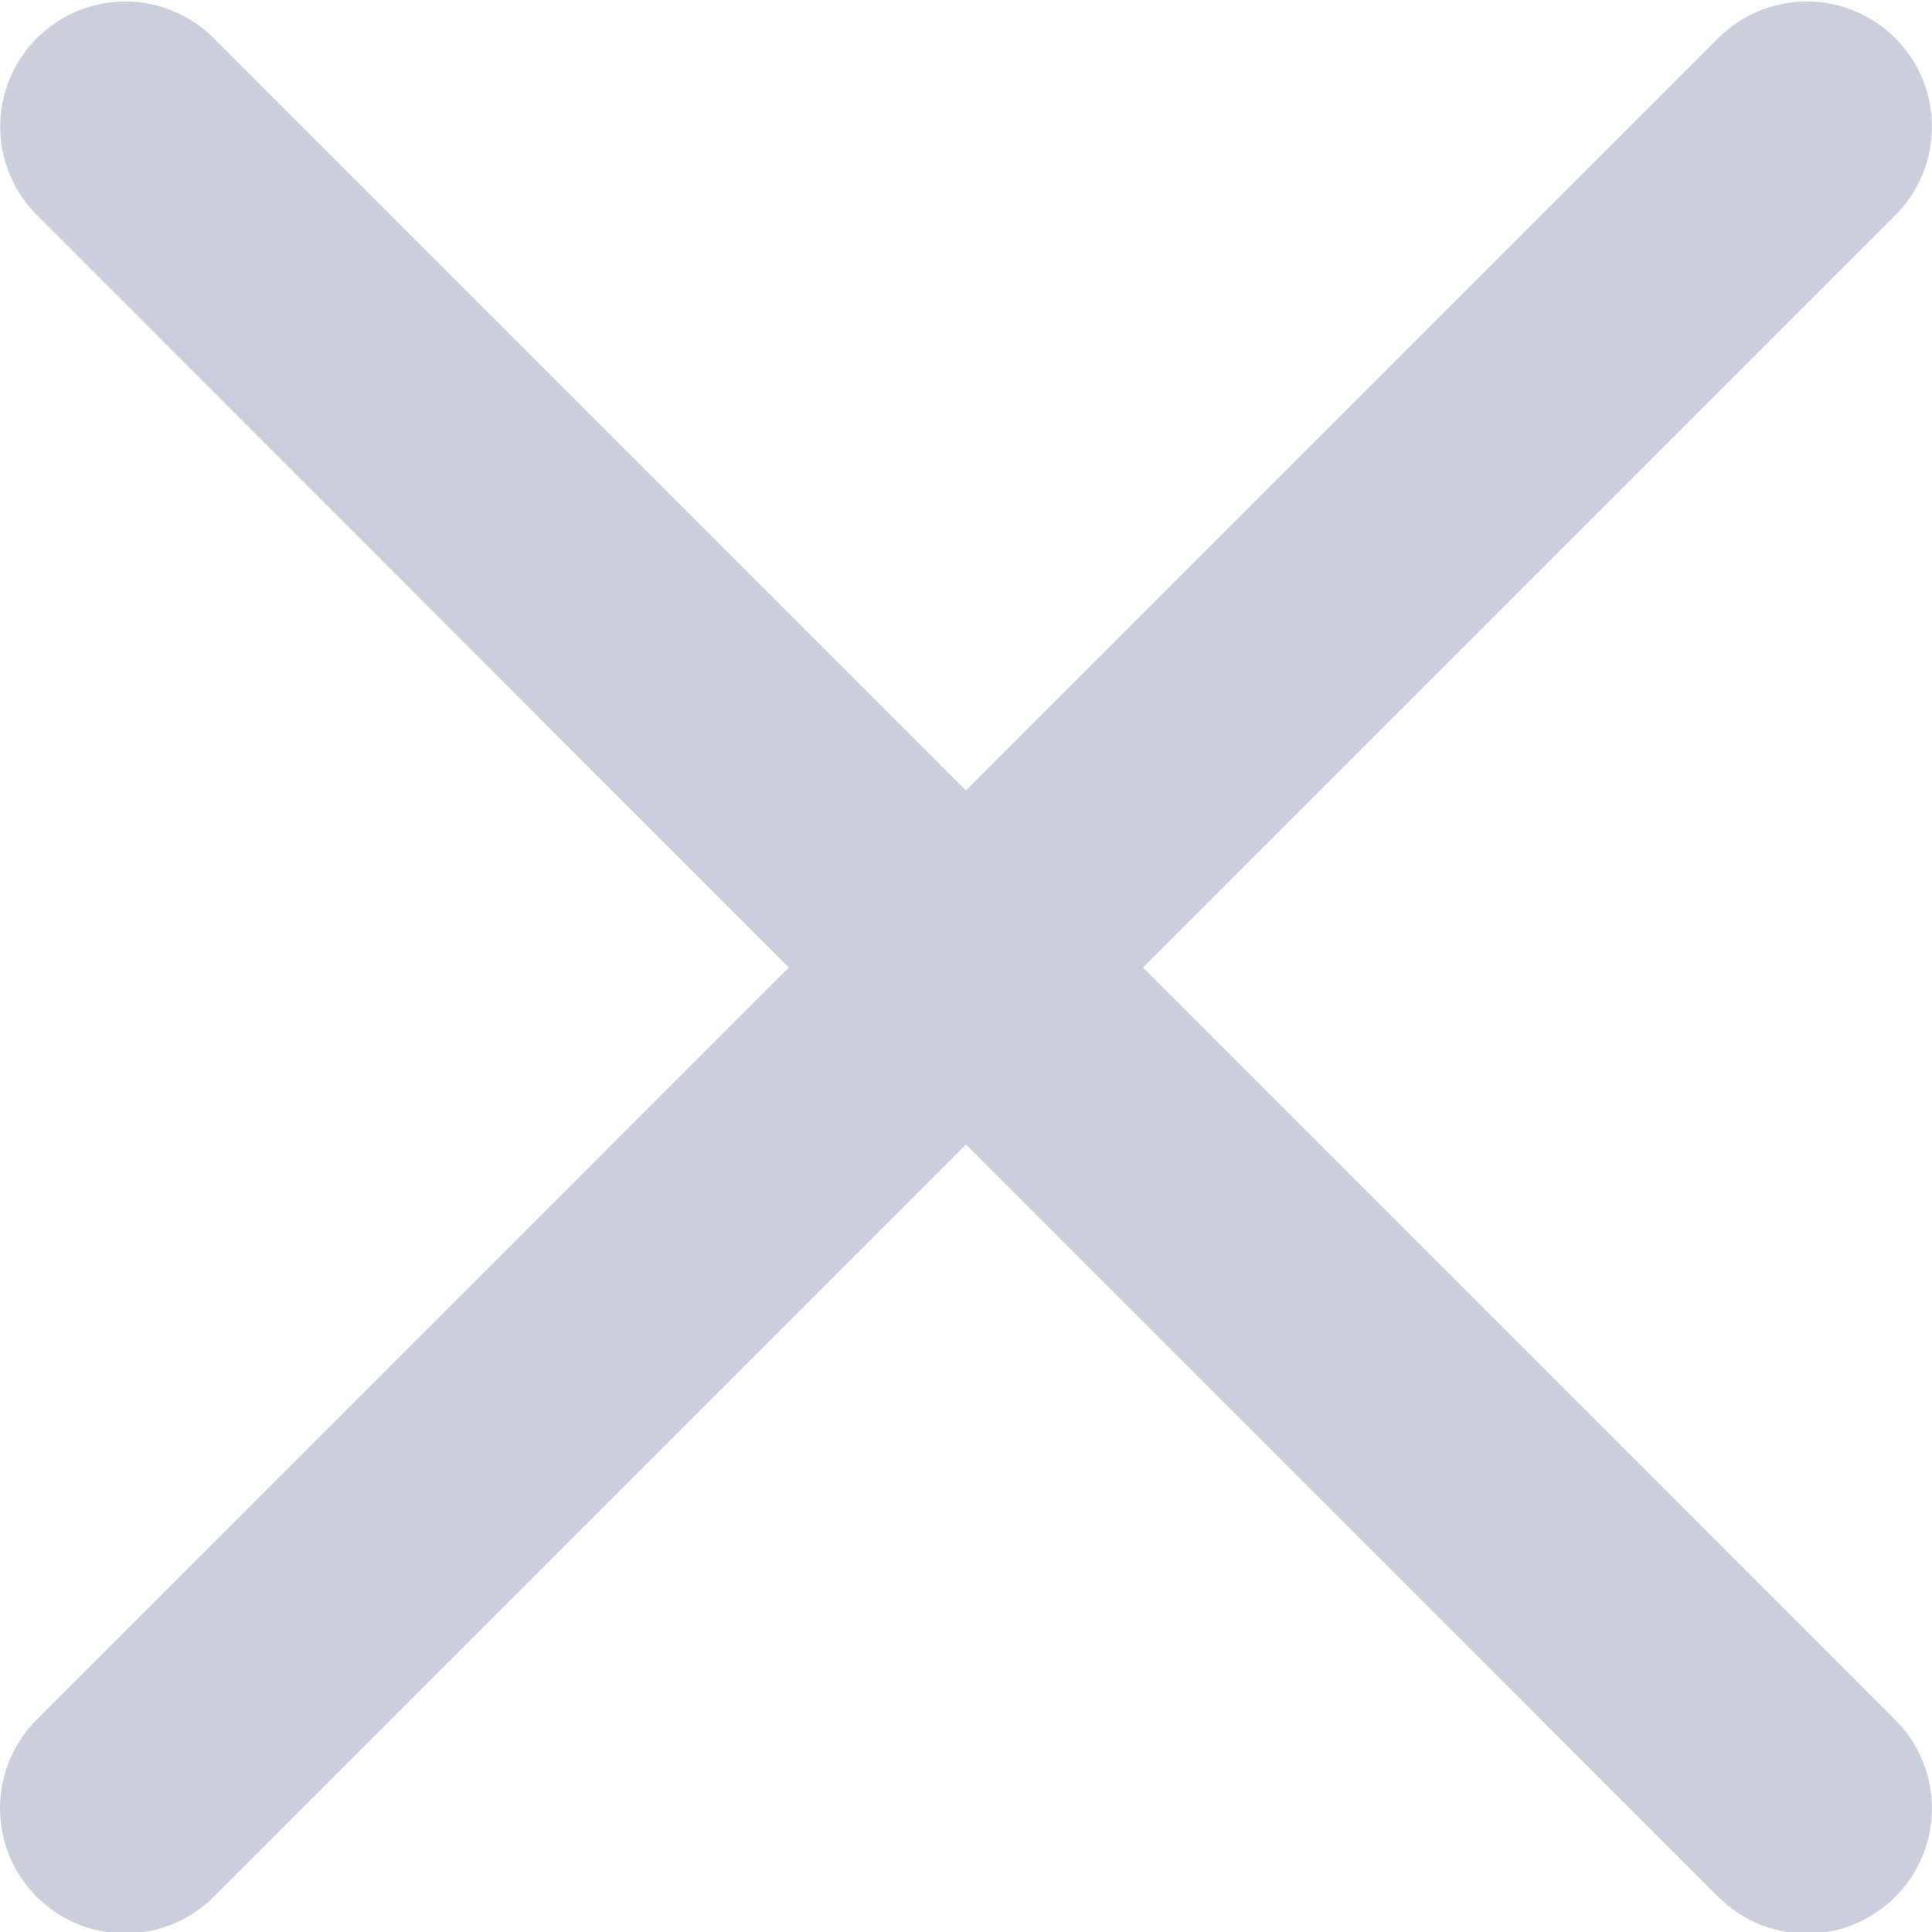 <svg xmlns="http://www.w3.org/2000/svg" width="13" height="13" viewBox="0 0 13 13"><g><g><path fill="#cbcfdd" d="M7.691 6.51l5.062-5.062A.841.841 0 1 0 11.562.257L6.5 5.319 1.438.257a.841.841 0 1 0-1.19 1.19L5.308 6.51.247 11.572a.841.841 0 1 0 1.191 1.191L6.5 7.701l5.062 5.062a.84.84 0 0 0 1.191 0 .841.841 0 0 0 0-1.19z"/></g></g></svg>